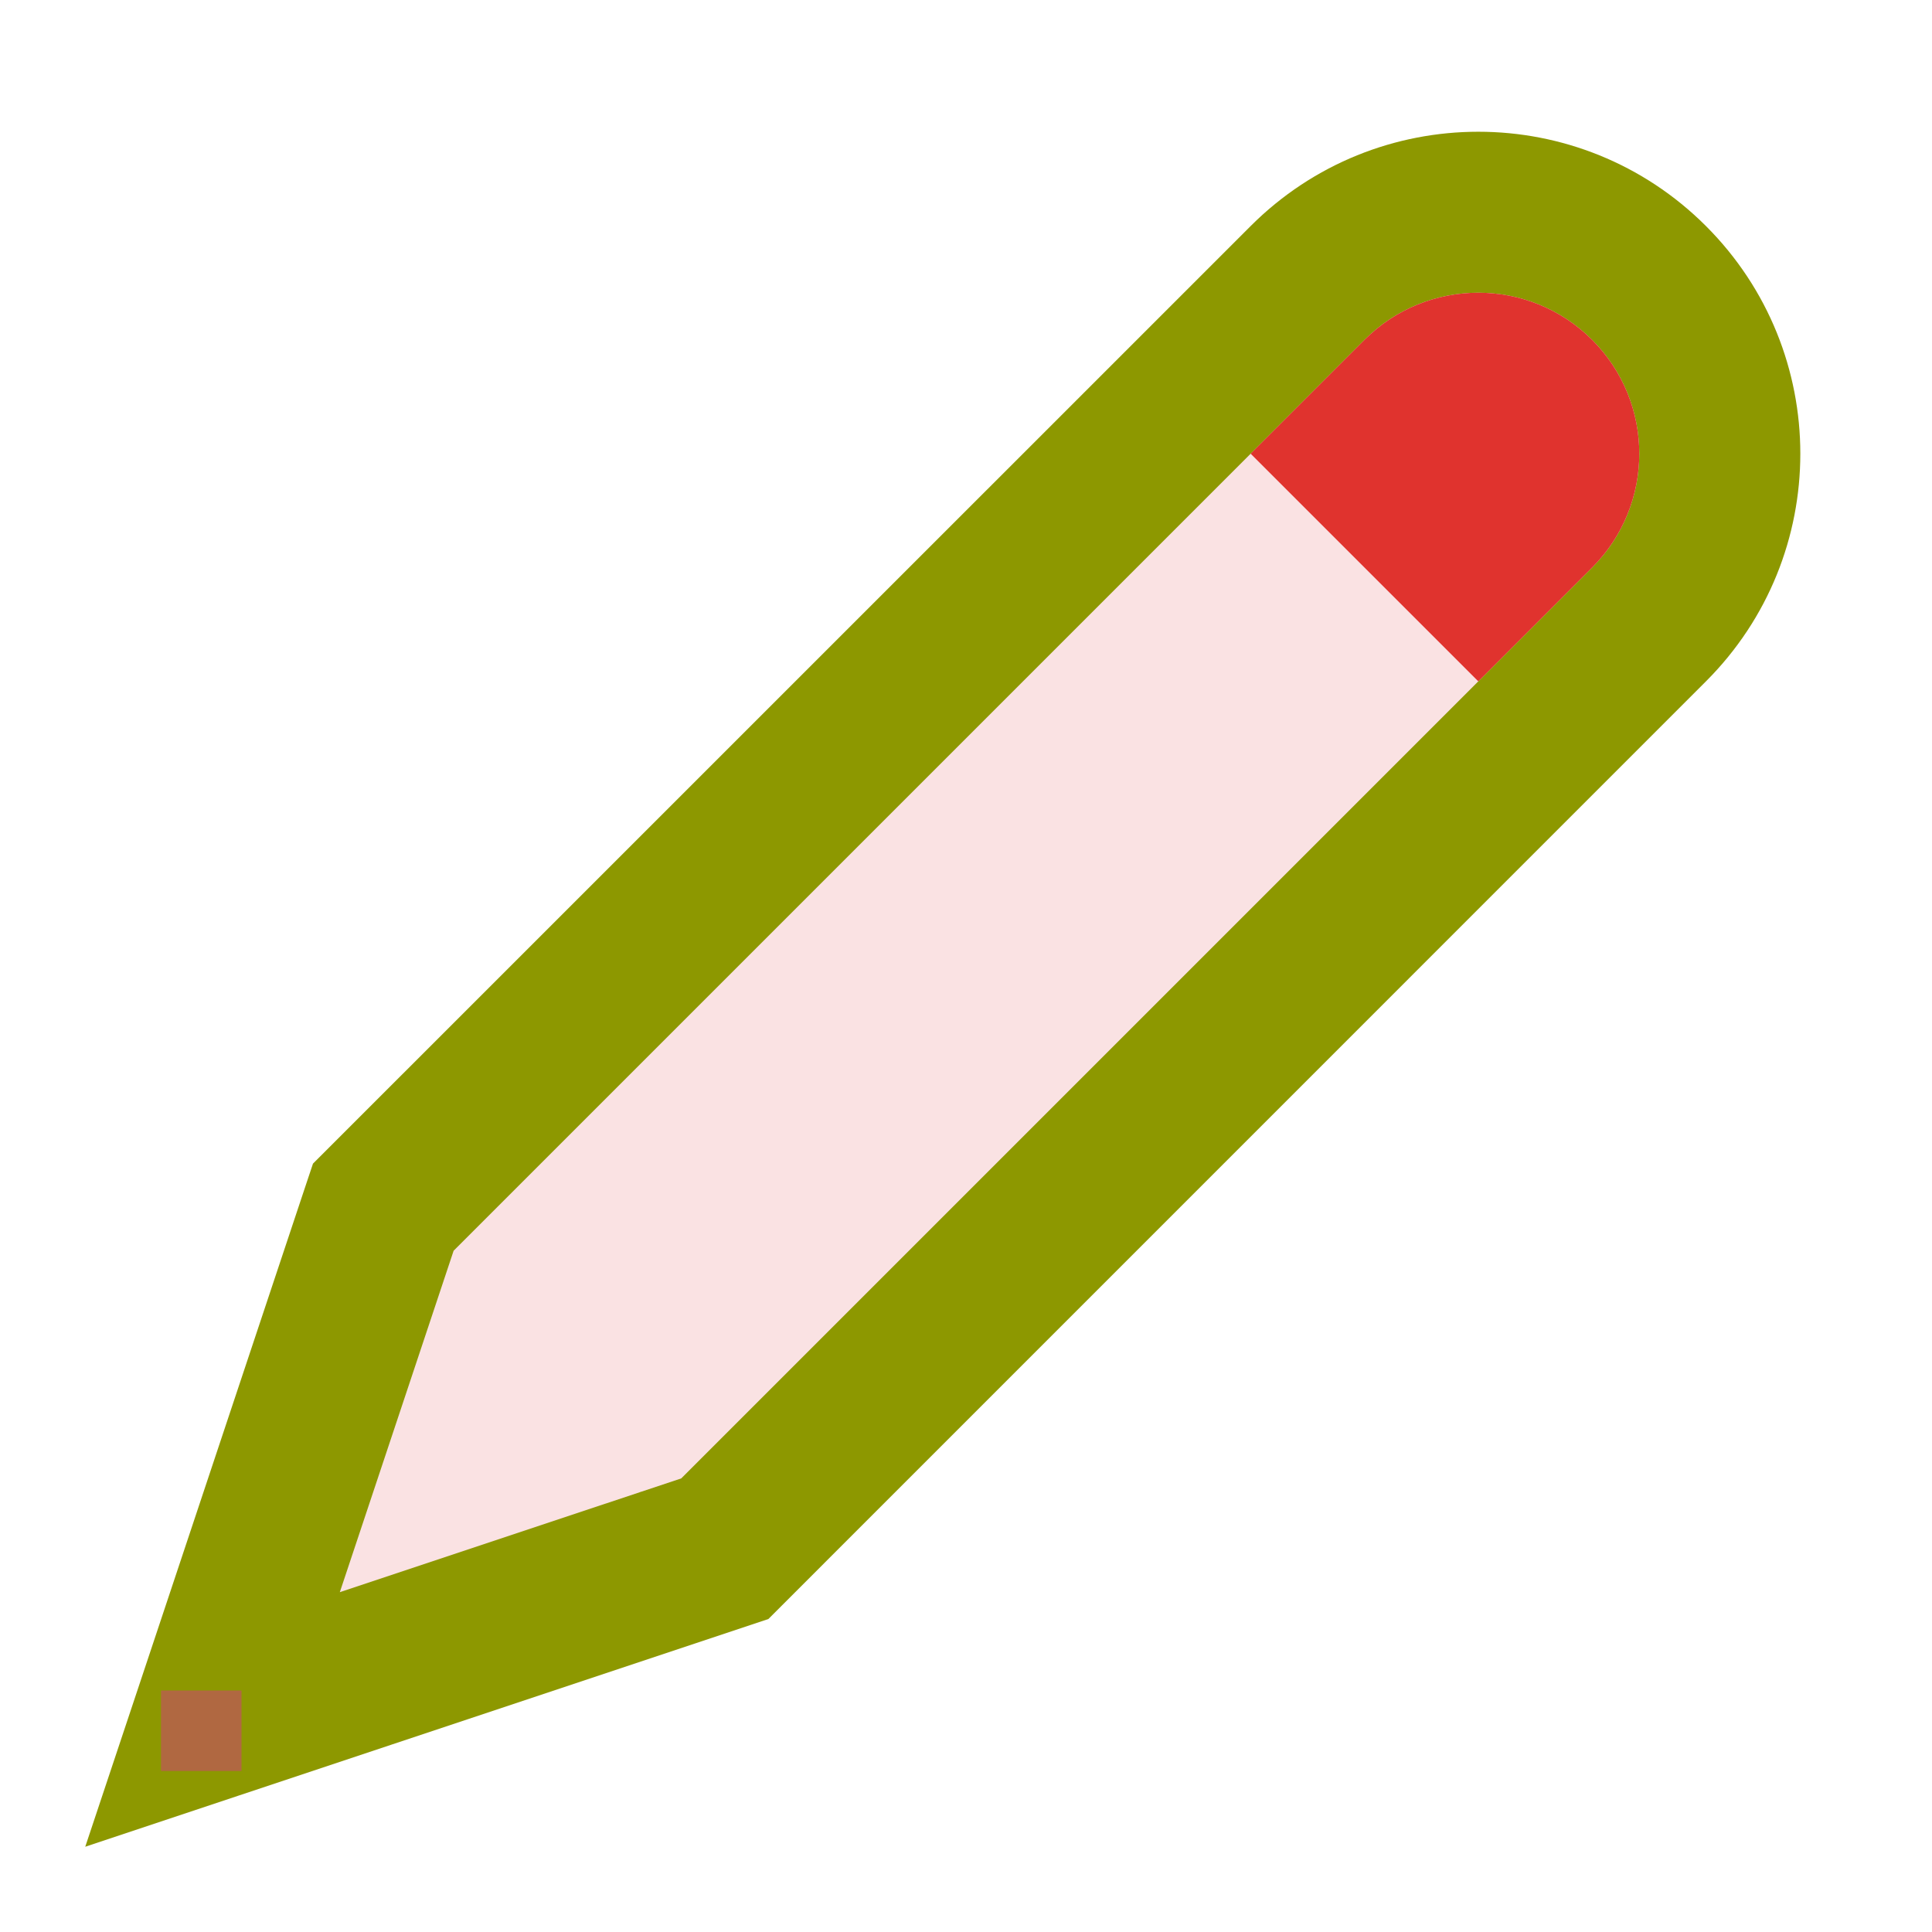 <svg width="24" height="24" viewBox="0 0 24 24" fill="none" xmlns="http://www.w3.org/2000/svg">
<g id="cursor=pencil, variant=light, size=24" clip-path="url(#clip0_2320_9000)">
<g id="pencil">
<g id="pen">
<g id="pen_2">
<mask id="path-1-outside-1_2320_9000" maskUnits="userSpaceOnUse" x="-2.142" y="-0.021" width="26.163" height="26.163" fill="black">
<rect fill="white" x="-2.142" y="-0.021" width="26.163" height="26.163"/>
<path d="M20.485 3.515C21.657 4.686 21.657 6.586 20.485 7.757L9.004 19.238L2.64 21.36L4.762 14.995L16.243 3.515C17.414 2.343 19.314 2.343 20.485 3.515Z"/>
</mask>
<path d="M20.485 3.515C21.657 4.686 21.657 6.586 20.485 7.757L9.004 19.238L2.64 21.36L4.762 14.995L16.243 3.515C17.414 2.343 19.314 2.343 20.485 3.515Z" fill="#FAE2E3"/>
<path d="M20.485 7.757L21.192 8.464L21.192 8.464L20.485 7.757ZM9.004 19.238L9.321 20.187L9.545 20.112L9.712 19.945L9.004 19.238ZM2.64 21.36L1.692 21.043L1.059 22.941L2.957 22.308L2.64 21.36ZM4.762 14.995L4.055 14.288L3.888 14.455L3.813 14.679L4.762 14.995ZM20.485 3.515L19.778 4.222C20.559 5.003 20.559 6.269 19.778 7.05L20.485 7.757L21.192 8.464C22.755 6.902 22.755 4.37 21.192 2.808L20.485 3.515ZM20.485 7.757L19.778 7.05L8.297 18.531L9.004 19.238L9.712 19.945L21.192 8.464L20.485 7.757ZM9.004 19.238L8.688 18.29L2.324 20.411L2.64 21.36L2.957 22.308L9.321 20.187L9.004 19.238ZM2.64 21.36L3.589 21.676L5.71 15.312L4.762 14.995L3.813 14.679L1.692 21.043L2.64 21.36ZM4.762 14.995L5.469 15.703L16.95 4.222L16.243 3.515L15.536 2.808L4.055 14.288L4.762 14.995ZM16.243 3.515L16.95 4.222C17.731 3.441 18.997 3.441 19.778 4.222L20.485 3.515L21.192 2.808C19.63 1.246 17.098 1.246 15.536 2.808L16.243 3.515Z" fill="#8D9800" mask="url(#path-1-outside-1_2320_9000)"/>
</g>
<path id="rubber" d="M18.364 8.464L15.536 5.636L16.95 4.222C17.731 3.441 18.997 3.441 19.778 4.222C20.559 5.003 20.559 6.269 19.778 7.05L18.364 8.464Z" fill="#E0332E"/>
</g>
</g>
<g id="hotspot" clip-path="url(#clip1_2320_9000)">
<rect id="center" opacity="0.5" x="2" y="21" width="1" height="1" fill="#D43982"/>
</g>
</g>
<defs>
<clipPath id="clip0_2320_9000">
<rect width="24" height="24" fill="white"/>
</clipPath>
<clipPath id="clip1_2320_9000">
<rect width="1" height="1" fill="white" transform="translate(2 21)"/>
</clipPath>
</defs>
</svg>

